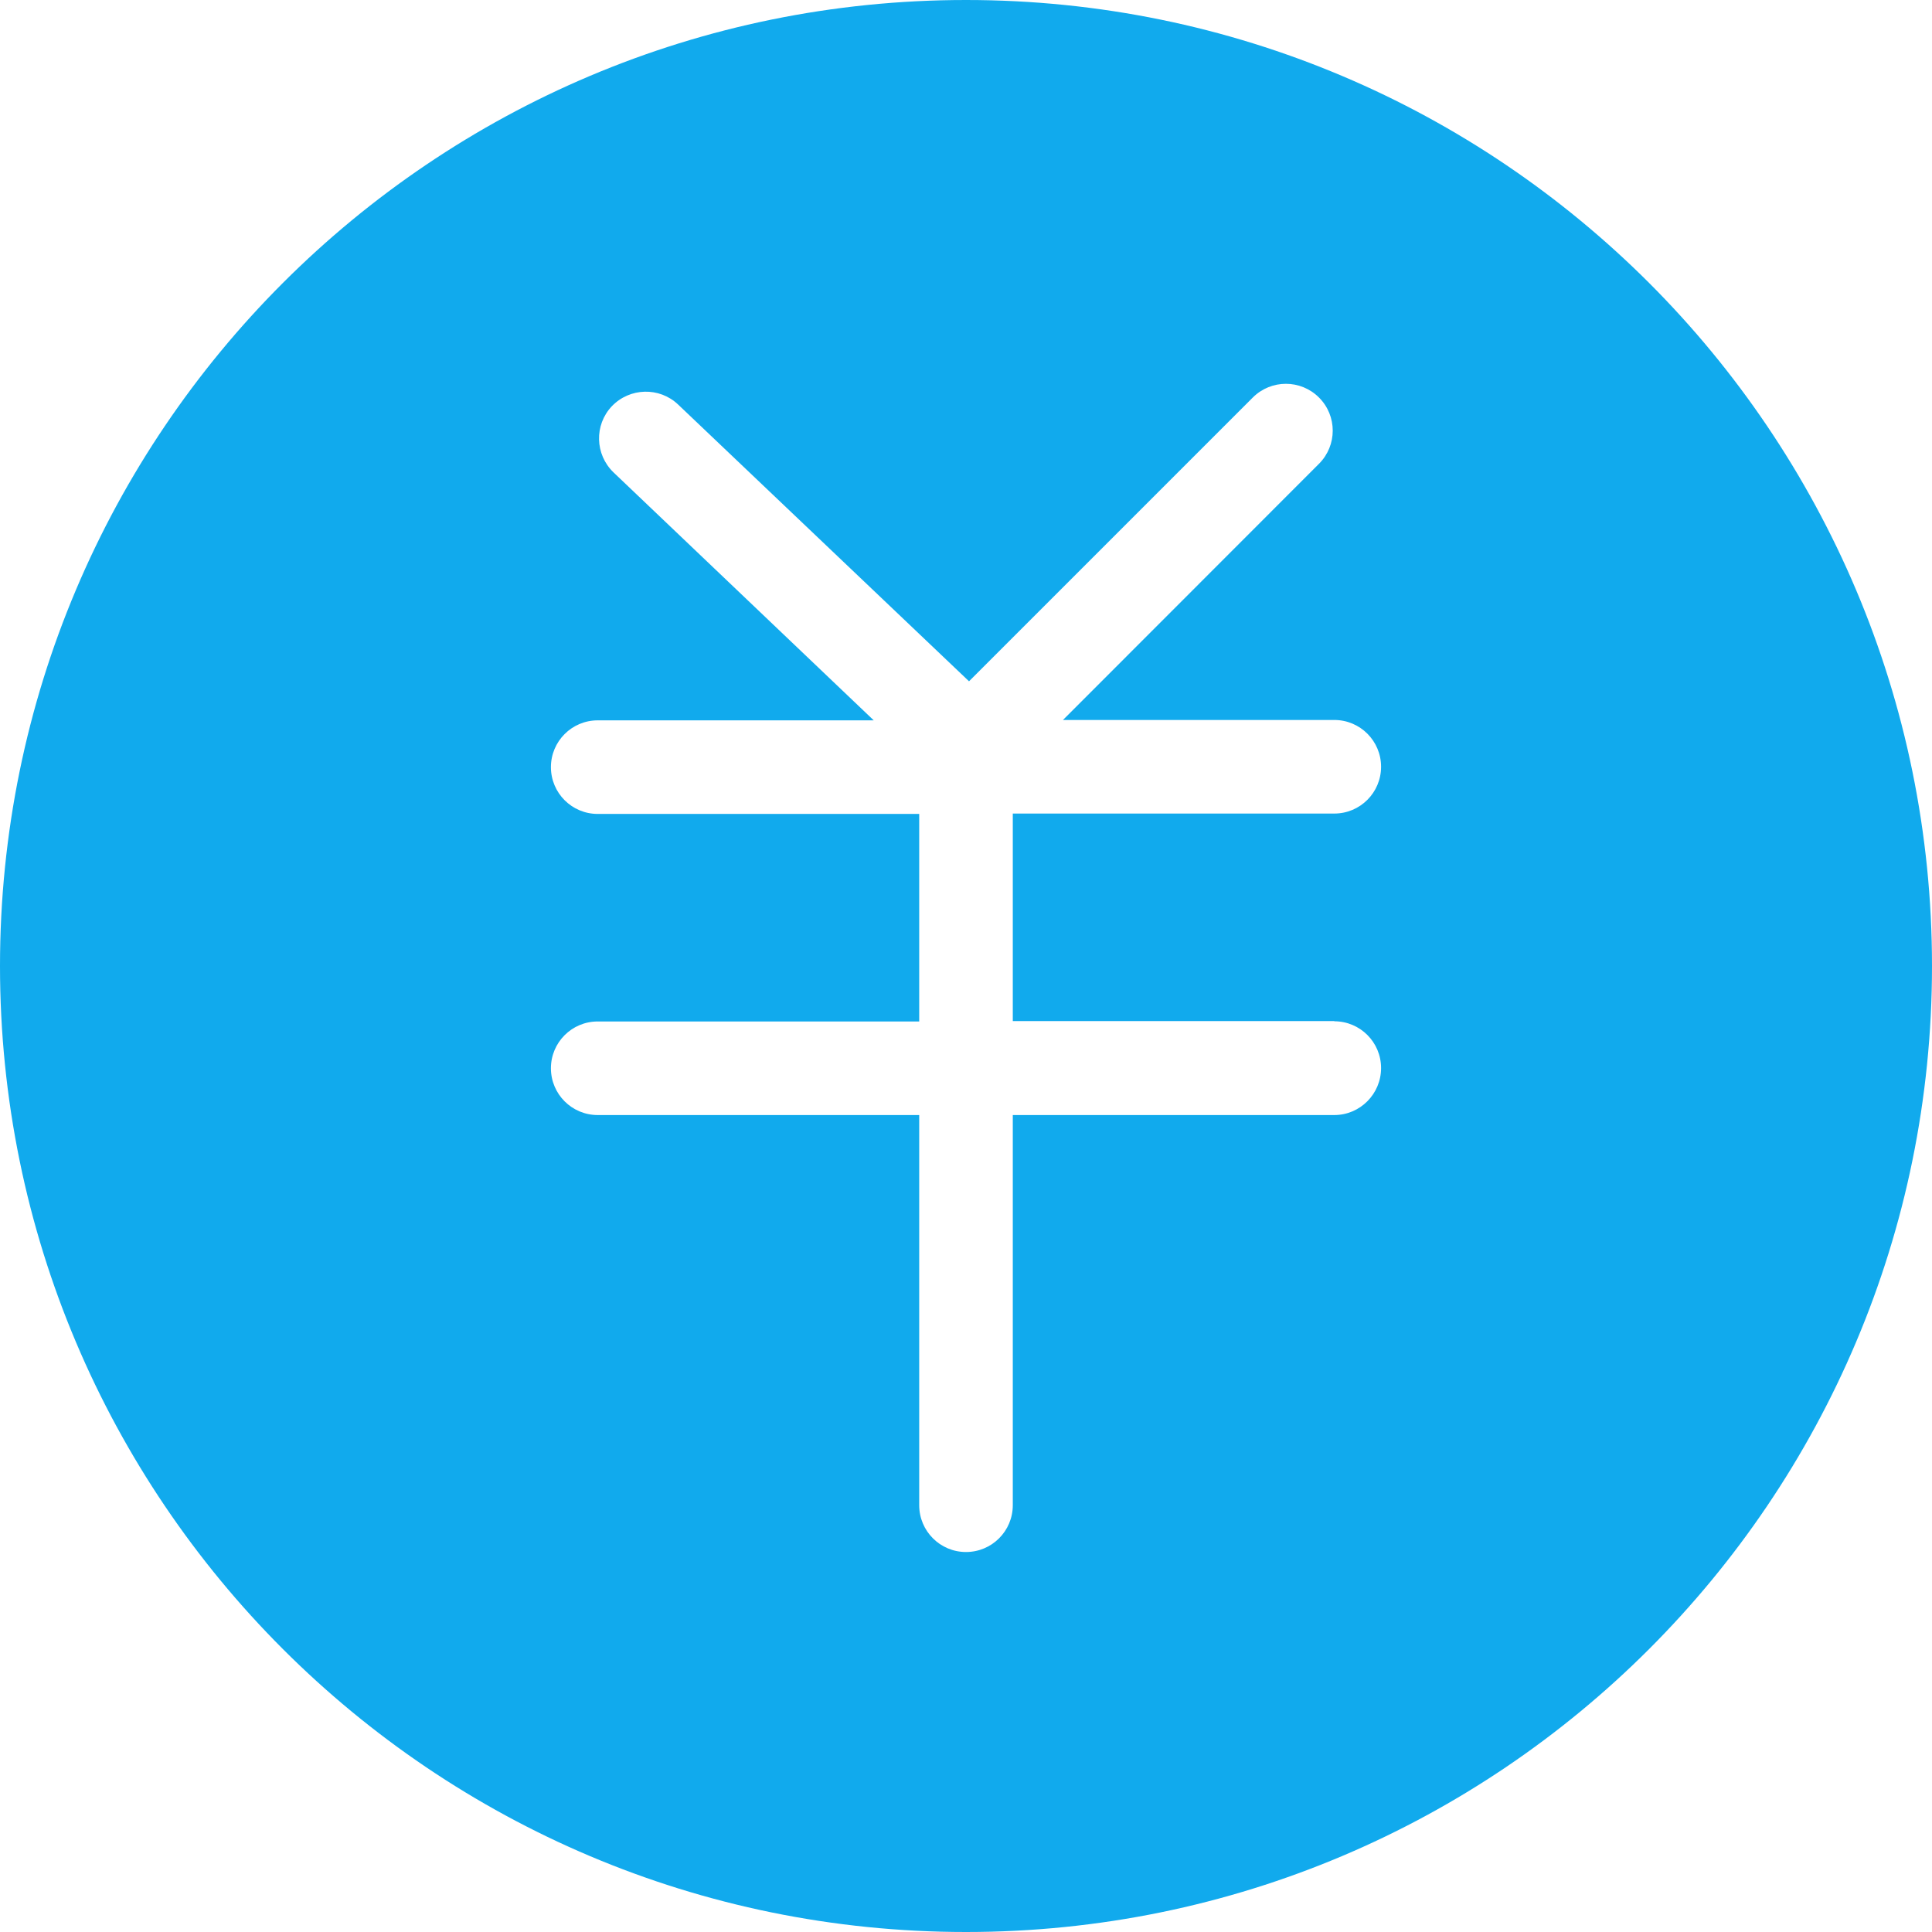 <?xml version="1.0" standalone="no"?><!DOCTYPE svg PUBLIC "-//W3C//DTD SVG 1.1//EN" "http://www.w3.org/Graphics/SVG/1.1/DTD/svg11.dtd"><svg t="1551252538748" class="icon" style="" viewBox="0 0 1024 1024" version="1.1" xmlns="http://www.w3.org/2000/svg" p-id="4085" xmlns:xlink="http://www.w3.org/1999/xlink" width="128" height="128"><defs><style type="text/css"></style></defs><path d="M512 0C229.2 0 0 229.2 0 512s229.2 512 512 512 512-229.2 512-512S794.8 0 512 0z m195.2 541.2v0.1c13.7 0 24.8 11.1 24.8 24.8S720.9 591 707.2 591H536.8v206.8c0 13.7-11.1 24.8-24.8 24.8s-24.8-11.1-24.8-24.8V591H316.8c-13.7 0-24.8-11.1-24.8-24.8s11.1-24.8 24.8-24.8h170.4v-110H316.8c-13.7 0-24.8-11.1-24.8-24.8 0-13.7 11.1-24.8 24.8-24.8h146.3L325.2 250.4c-9.9-9.5-10.3-25.2-0.9-35.1 9.5-9.9 25.2-10.3 35.1-0.9l154.2 146.7L664 210.7c9.7-9.7 25.4-9.7 35.1 0 9.7 9.7 9.7 25.4 0 35.1L563.4 381.6h143.8c13.7 0 24.8 11.1 24.8 24.8 0 13.7-11.1 24.8-24.8 24.8H536.8v110h170.4z" fill="#11AAED" p-id="4086"></path></svg>
